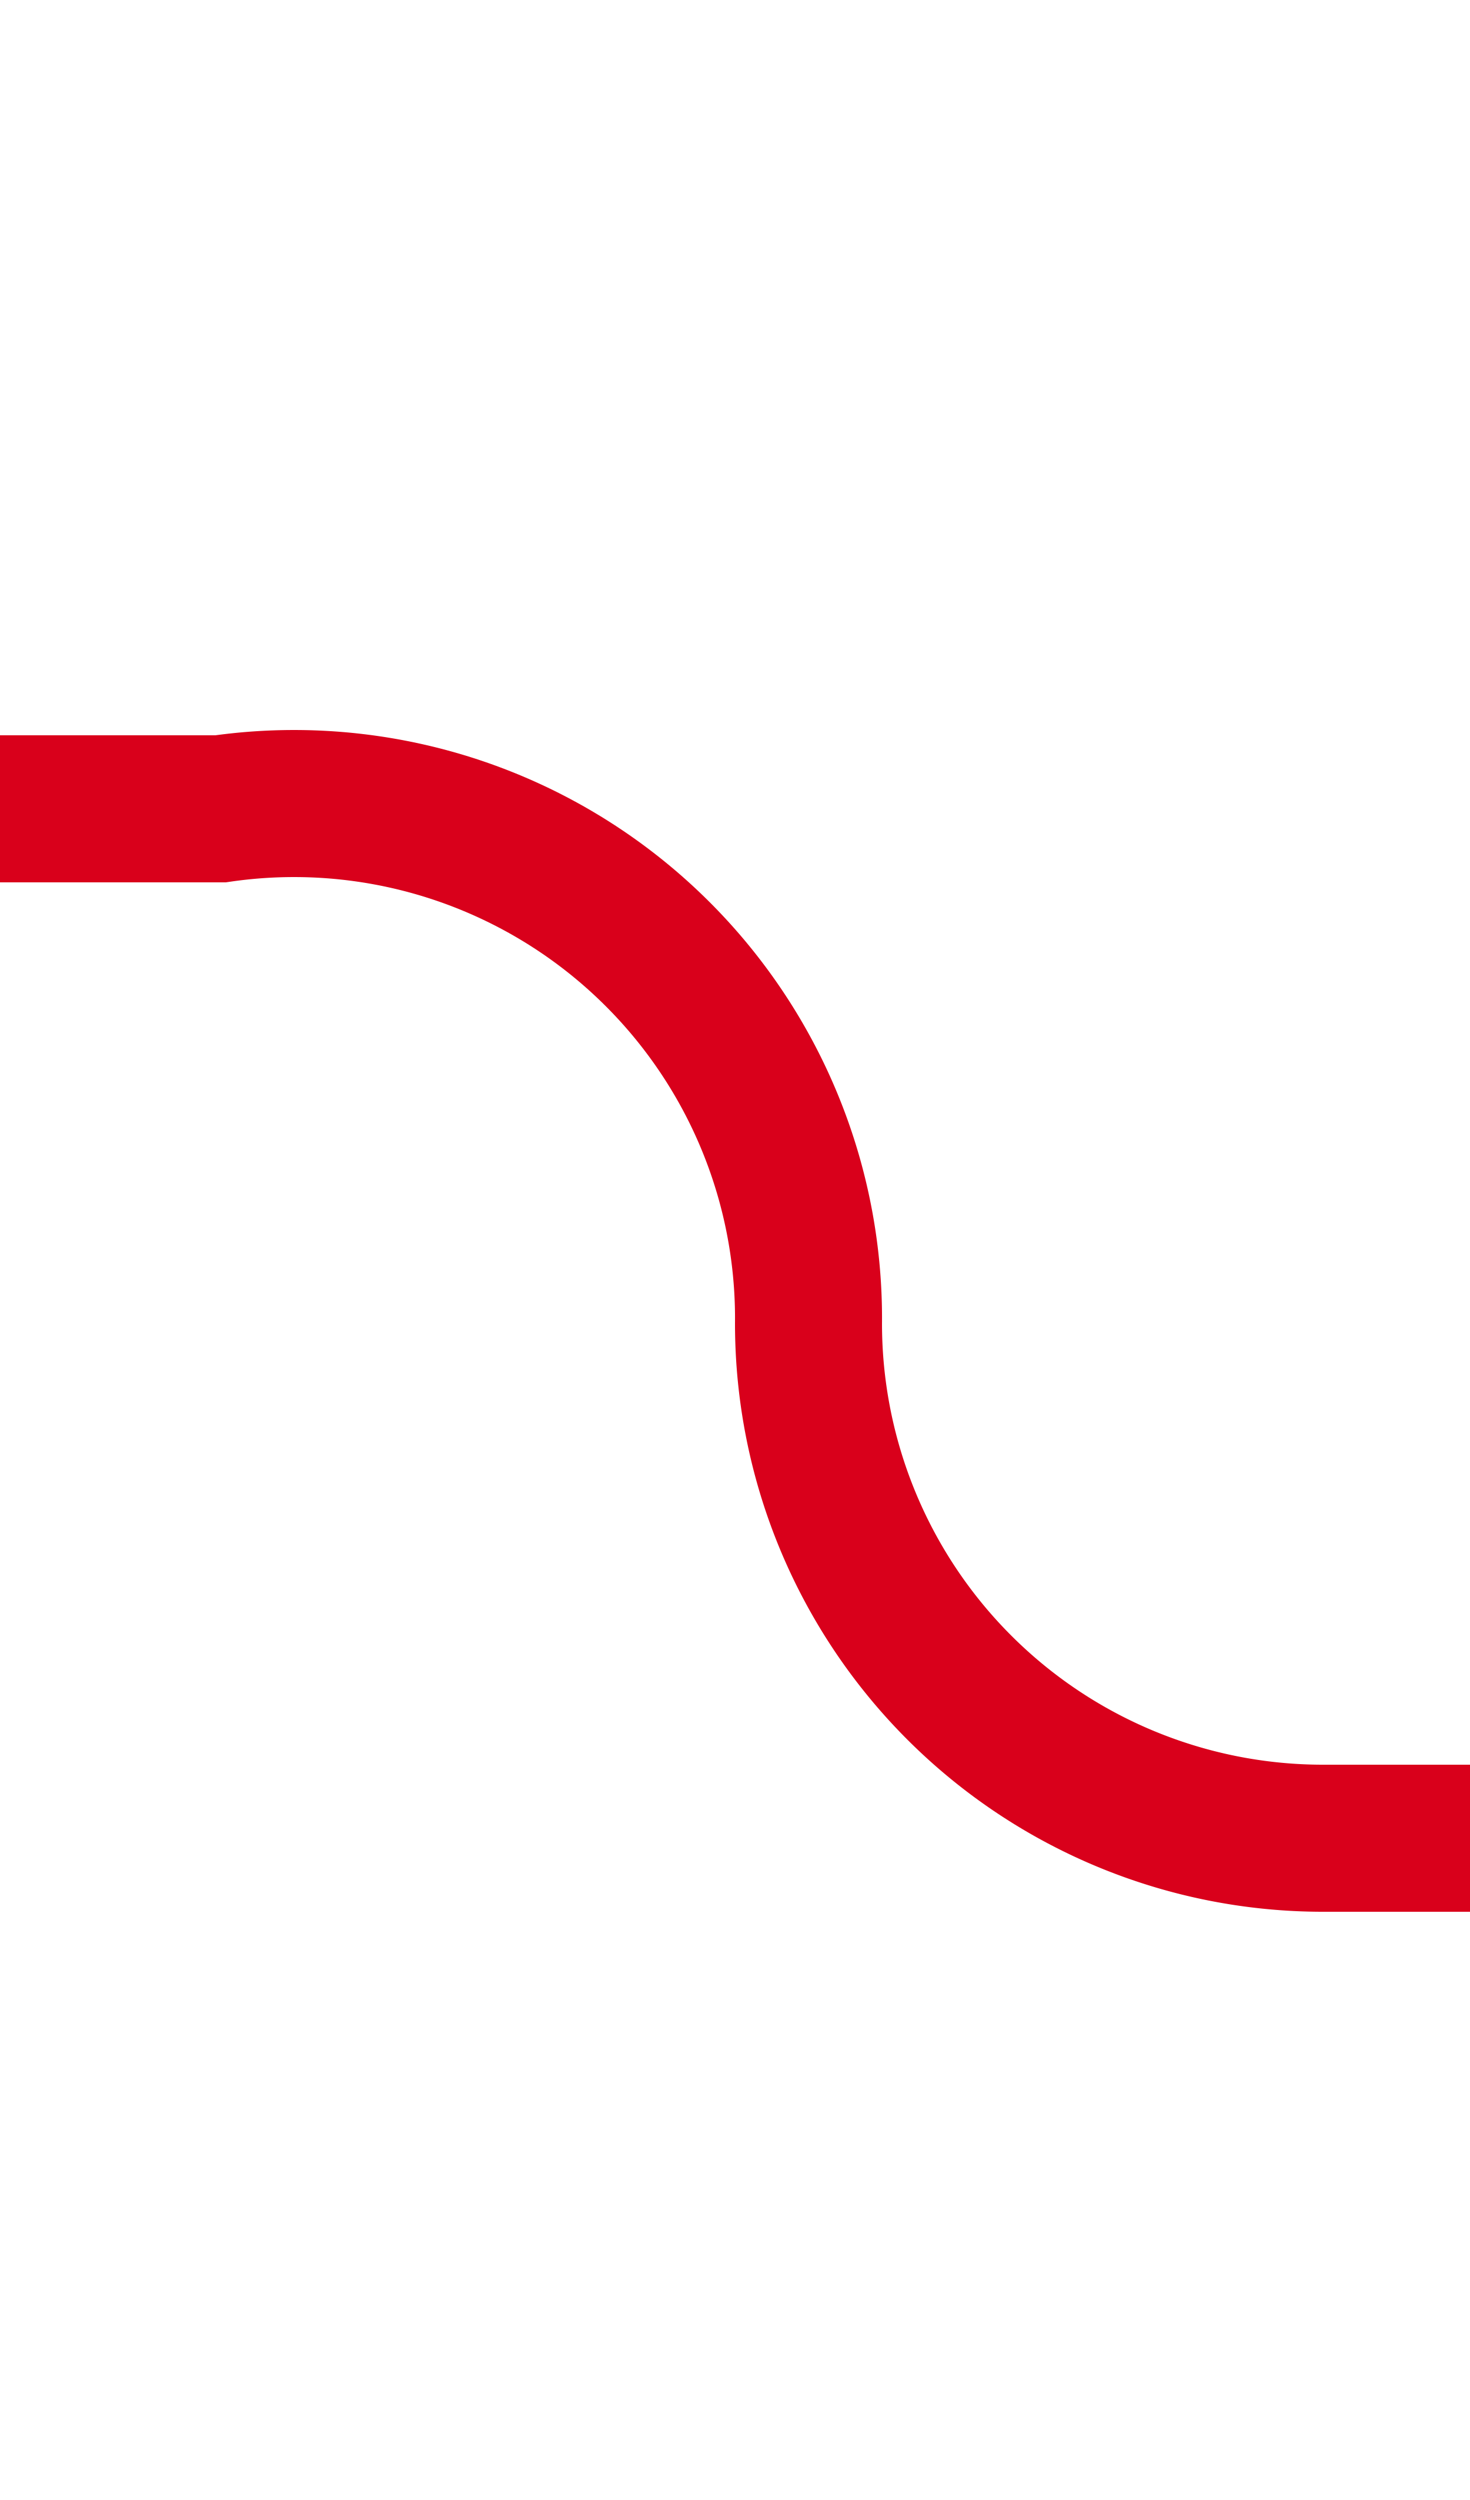 ﻿<?xml version="1.0" encoding="utf-8"?>
<svg version="1.1" xmlns:xlink="http://www.w3.org/1999/xlink" width="10px" height="17px" preserveAspectRatio="xMidYMin meet" viewBox="436 595  8 17" xmlns="http://www.w3.org/2000/svg">
  <path d="M 297.5 619  L 297.5 605  A 5 5 0 0 1 302.5 600.5 L 436.5 600.5  A 3.5 3.5 0 0 1 440.5 604 A 3.5 3.5 0 0 0 444 607.5 L 453 607.5  " stroke-width="1" stroke="#d9001b" fill="none" />
</svg>